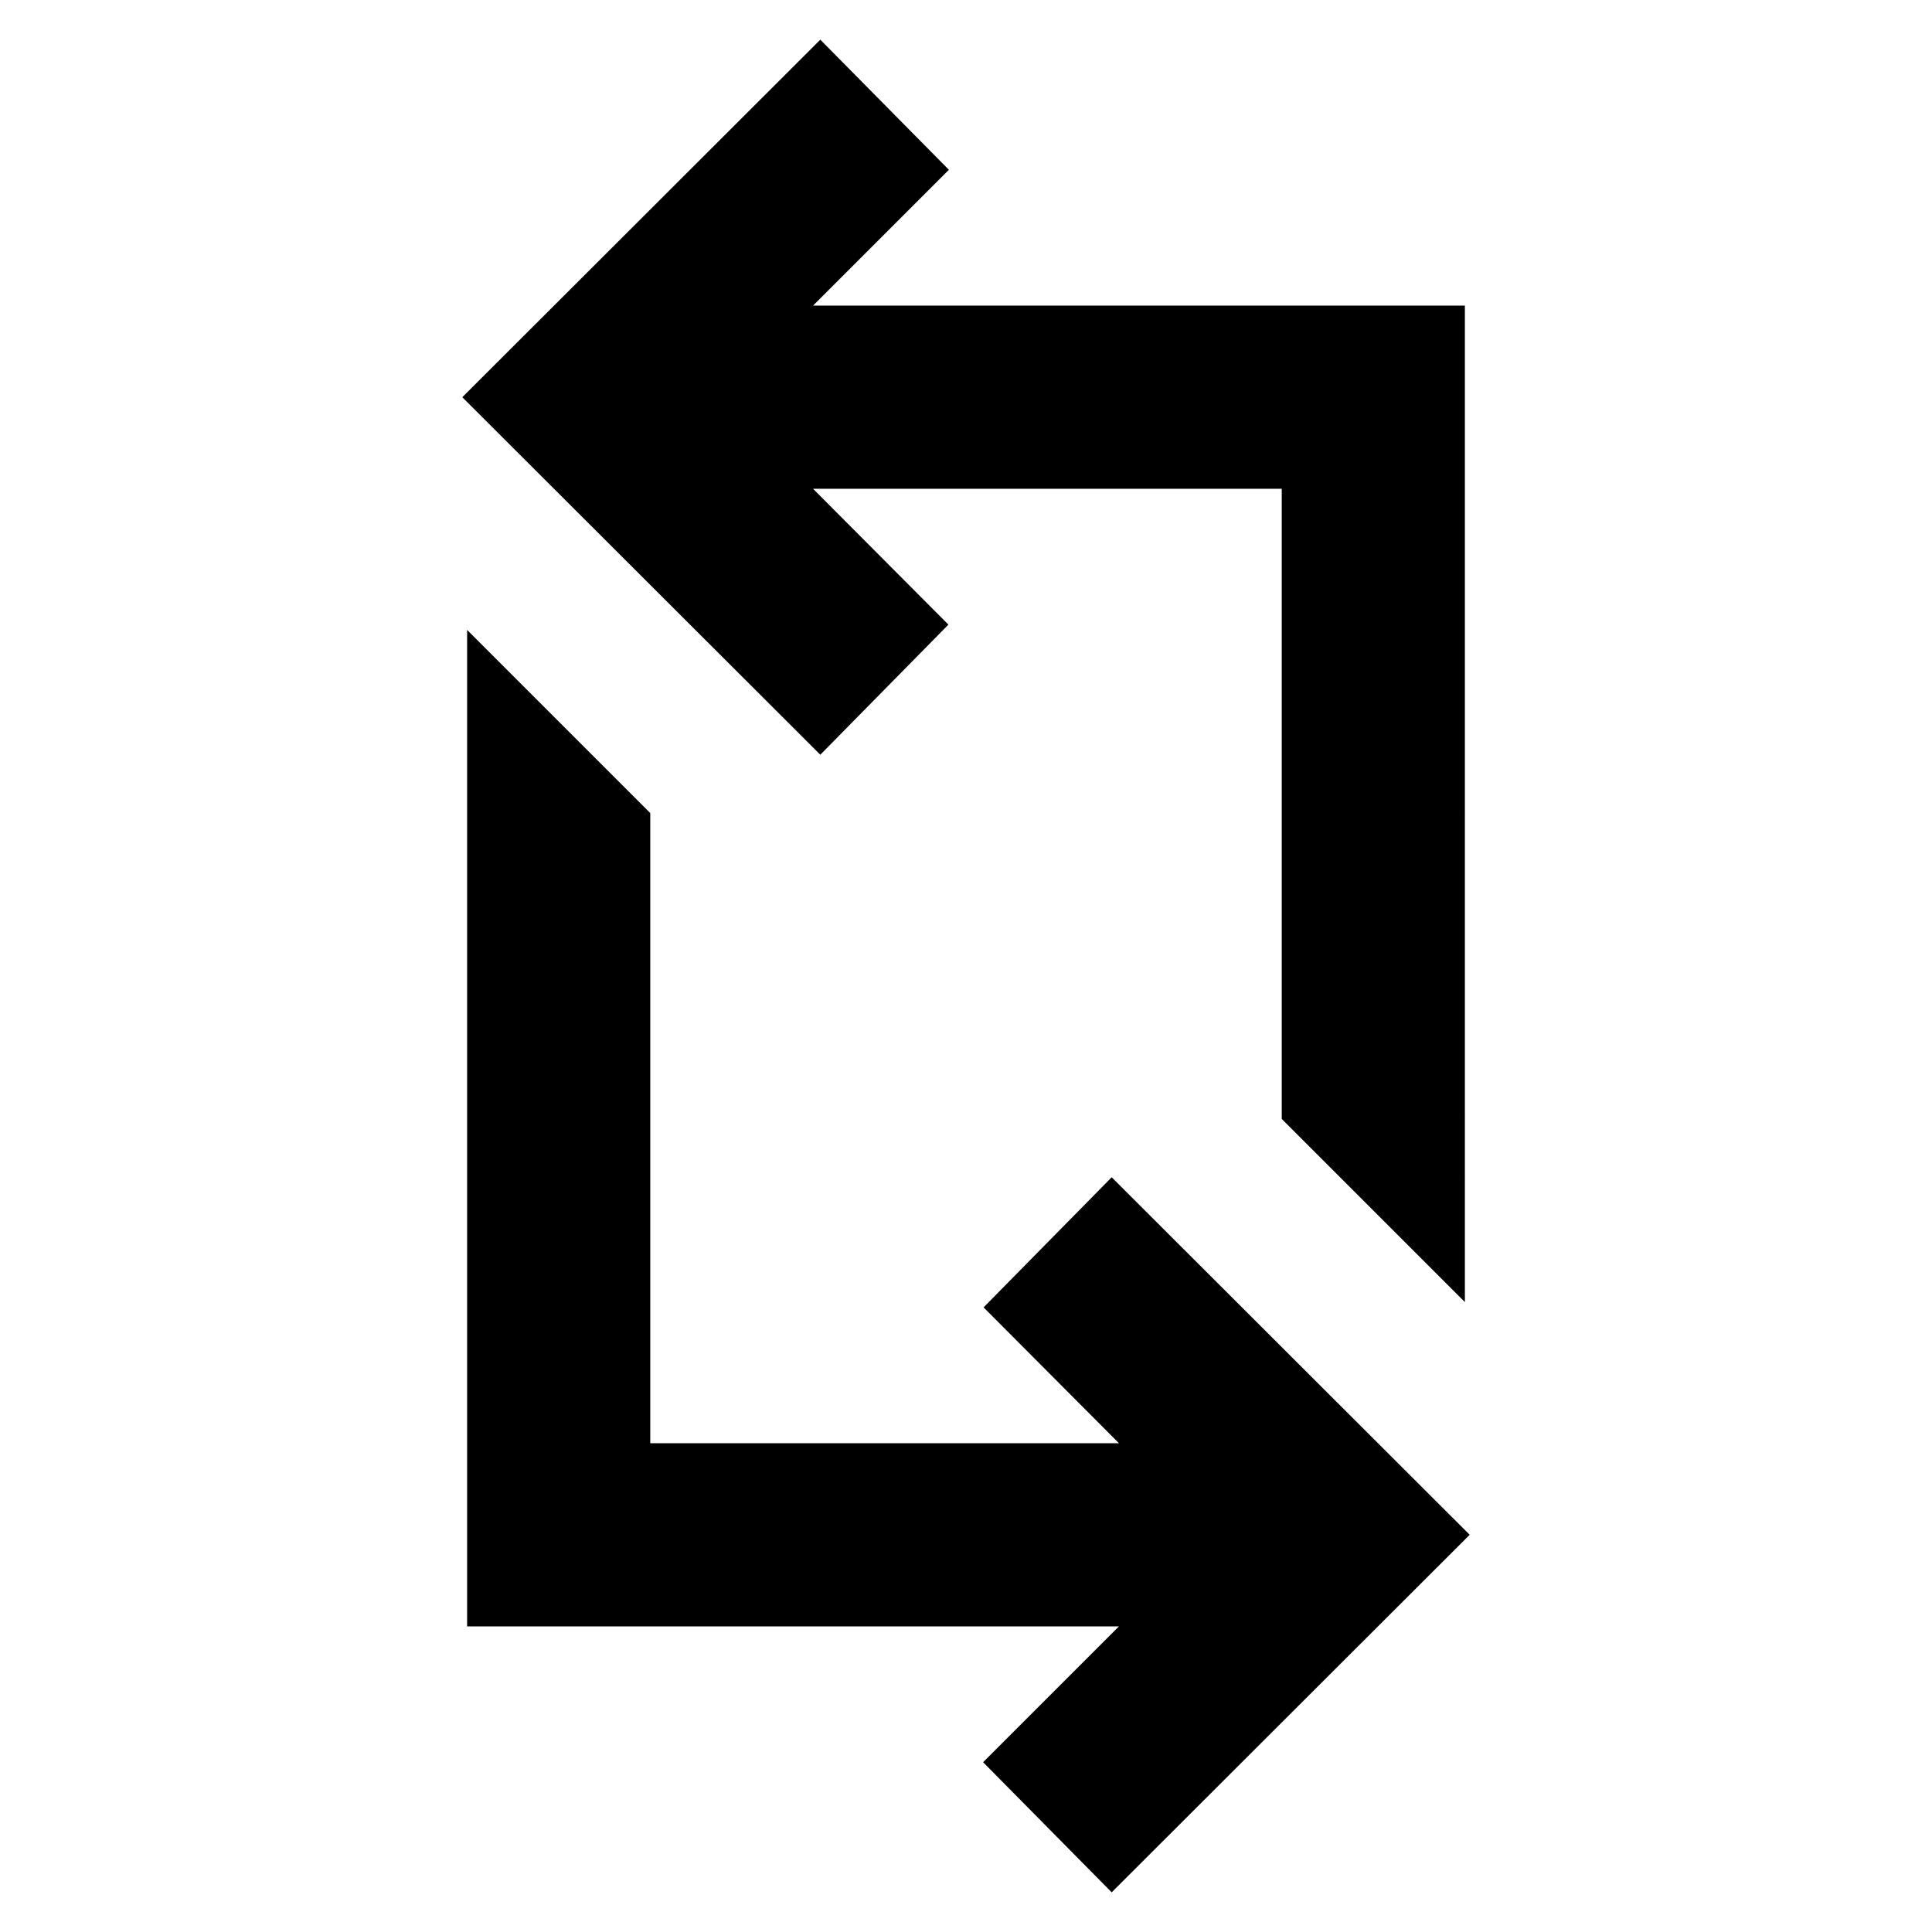 <svg xmlns="http://www.w3.org/2000/svg" height="24" viewBox="0 -960 960 960" width="24"><path d="M552.391-19.717 488.5-84.37l67.5-67.499H232.109V-647l91 91v313.13H556l-67.261-67.5 63.652-64.652L730.283-197.37 552.391-19.717ZM727.891-313l-91-91v-313.13H404l67.261 67.5-63.652 64.652L229.717-762.63l177.892-177.653L471.5-875.63 404-808.131h323.891V-313Z"/></svg>